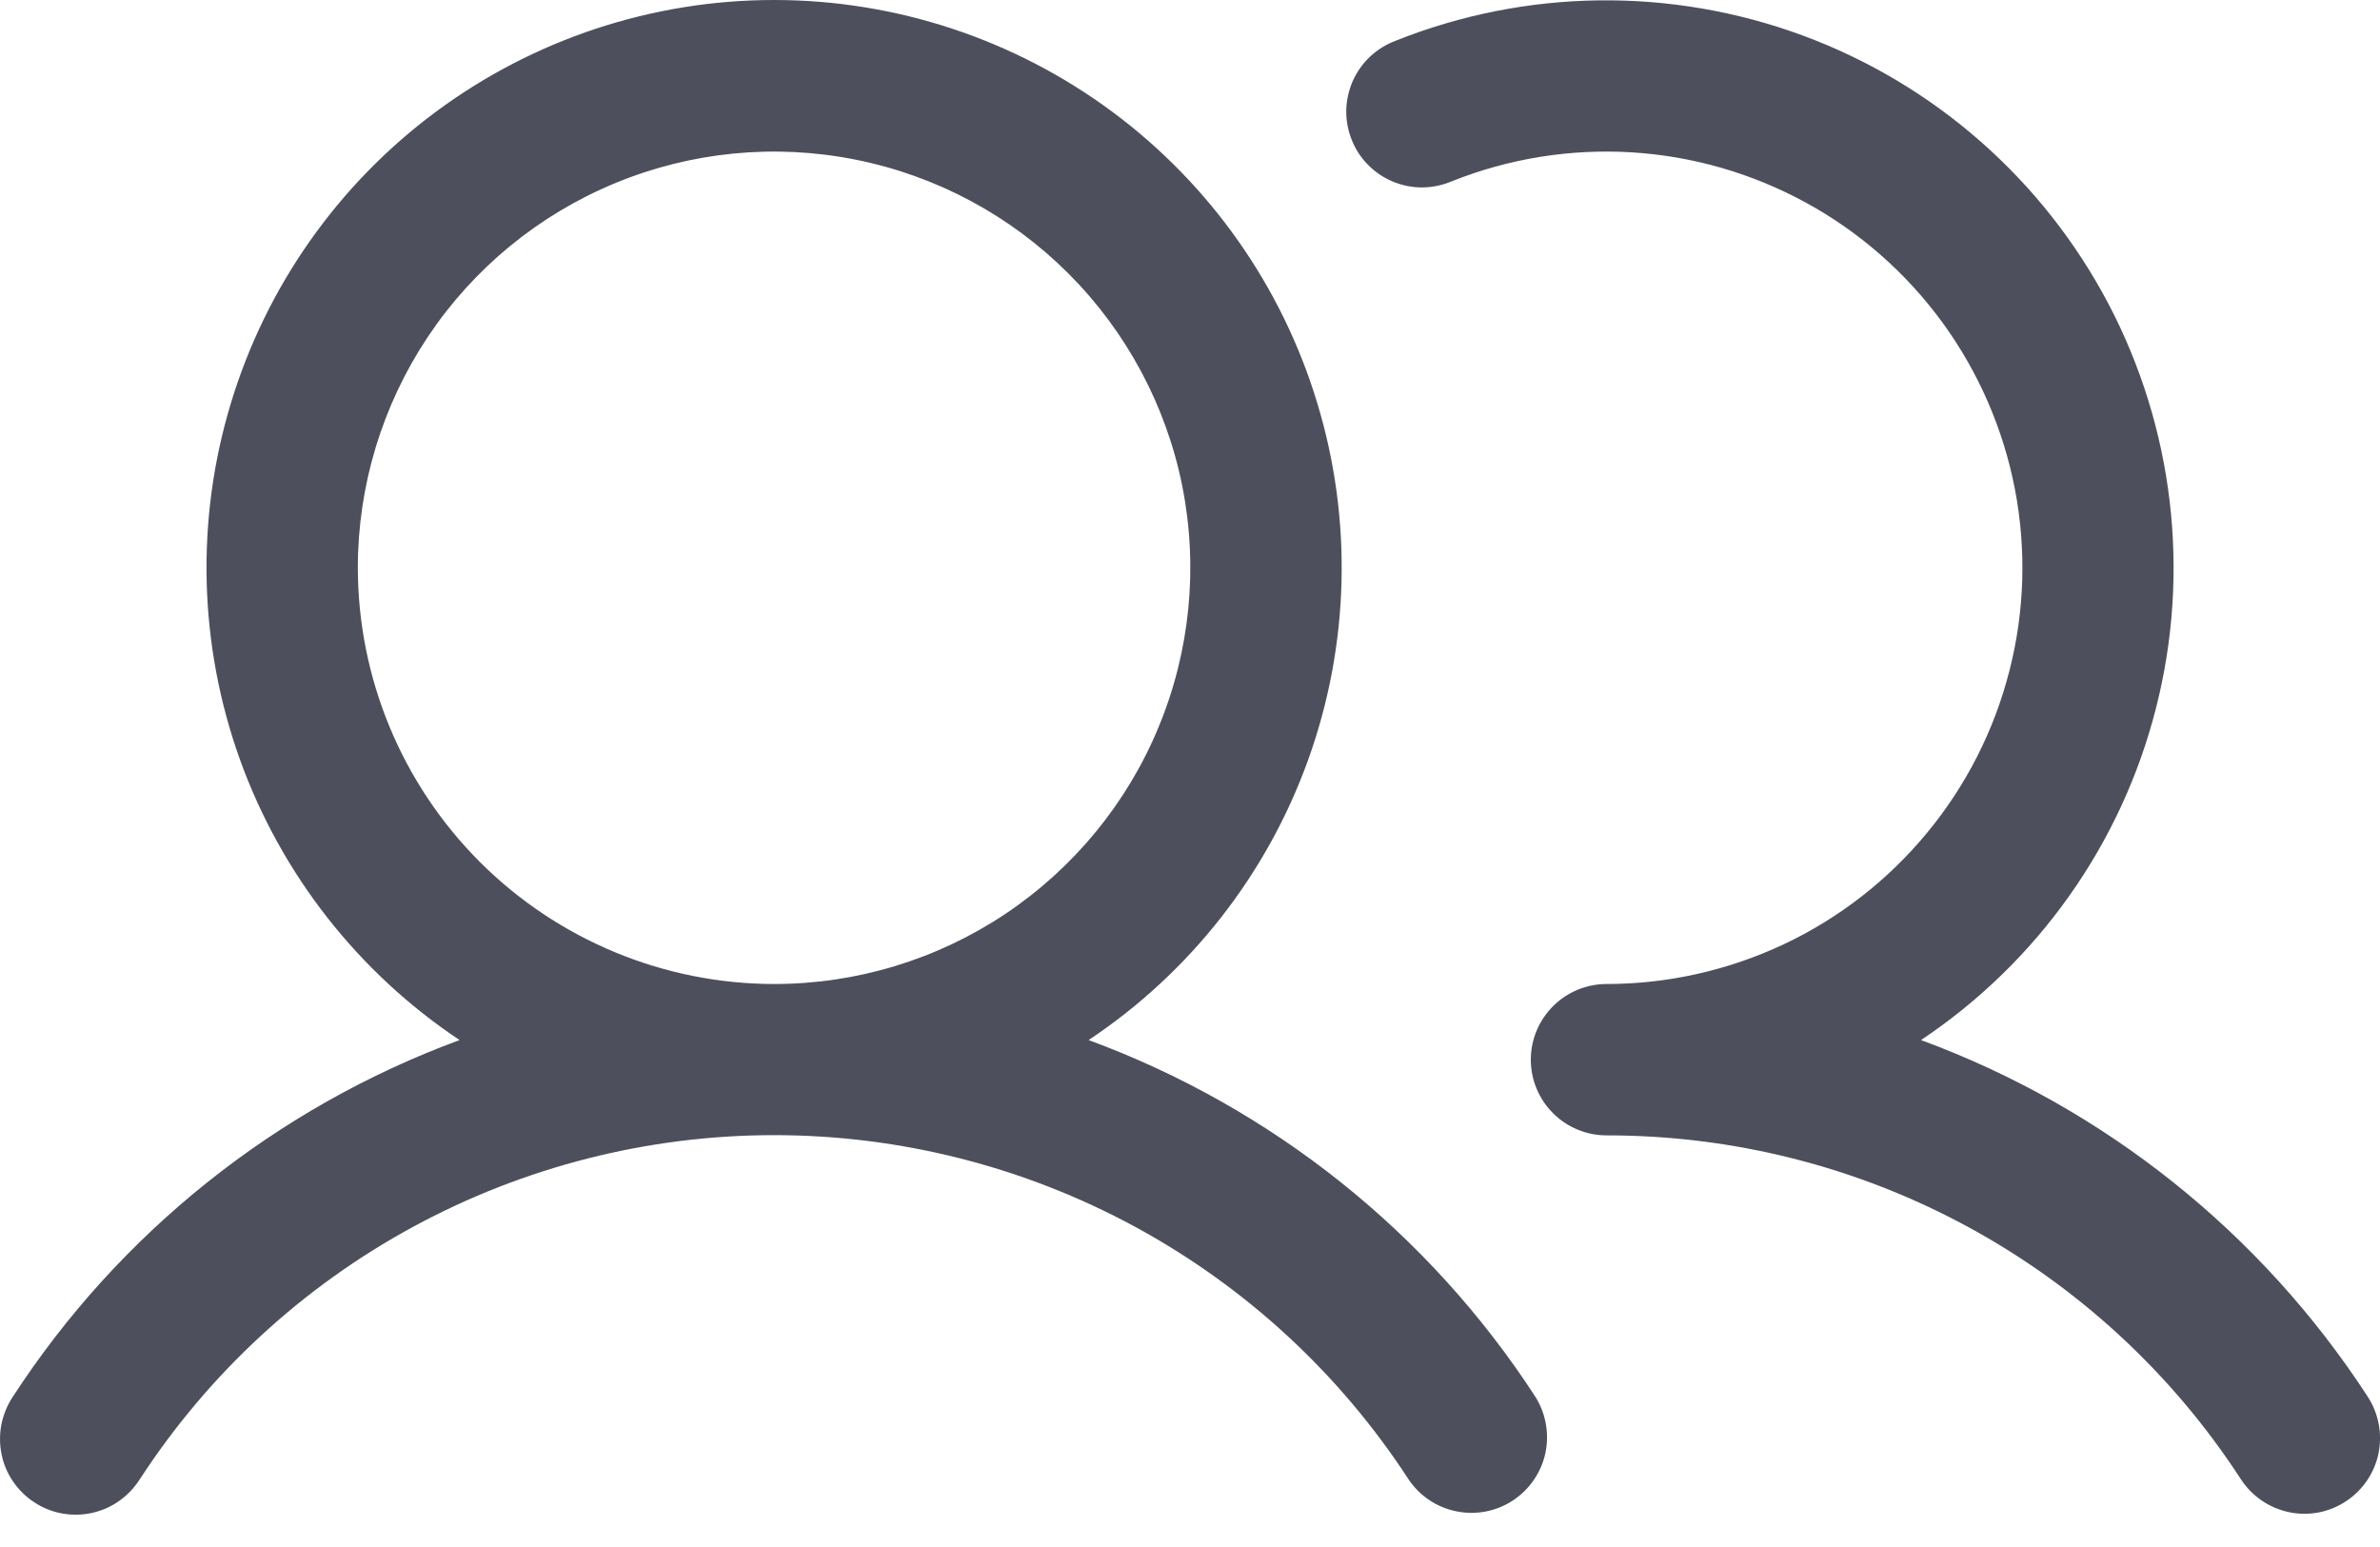 <svg width="20" height="13" viewBox="0 0 20 13" fill="none" xmlns="http://www.w3.org/2000/svg">
<path d="M9.148 8.74C10.001 8.172 10.648 7.346 10.994 6.382C11.34 5.418 11.367 4.369 11.07 3.389C10.774 2.409 10.17 1.55 9.348 0.94C8.526 0.33 7.529 0 6.505 0C5.481 0 4.484 0.33 3.662 0.94C2.84 1.55 2.236 2.409 1.94 3.389C1.643 4.369 1.67 5.418 2.016 6.382C2.363 7.346 3.01 8.172 3.862 8.74C2.32 9.308 1.003 10.36 0.108 11.737C0.061 11.807 0.029 11.886 0.012 11.969C-0.004 12.051 -0.004 12.136 0.013 12.219C0.029 12.302 0.062 12.38 0.11 12.45C0.157 12.519 0.218 12.579 0.289 12.625C0.359 12.671 0.438 12.703 0.521 12.718C0.604 12.733 0.689 12.732 0.771 12.714C0.854 12.696 0.932 12.662 1.001 12.613C1.07 12.565 1.128 12.503 1.174 12.432C1.751 11.544 2.541 10.814 3.472 10.309C4.403 9.804 5.446 9.539 6.505 9.539C7.564 9.539 8.607 9.804 9.538 10.309C10.469 10.814 11.259 11.544 11.837 12.432C11.93 12.571 12.074 12.667 12.238 12.7C12.402 12.734 12.572 12.701 12.712 12.61C12.852 12.518 12.95 12.376 12.986 12.213C13.021 12.049 12.991 11.879 12.902 11.737C12.007 10.36 10.69 9.308 9.148 8.74ZM3.007 4.771C3.007 4.08 3.213 3.403 3.597 2.828C3.981 2.253 4.527 1.805 5.167 1.54C5.806 1.275 6.509 1.206 7.187 1.341C7.866 1.476 8.489 1.809 8.978 2.298C9.467 2.787 9.801 3.411 9.936 4.089C10.07 4.768 10.001 5.471 9.736 6.11C9.472 6.749 9.023 7.295 8.448 7.68C7.873 8.064 7.197 8.269 6.505 8.269C5.578 8.268 4.689 7.899 4.033 7.244C3.377 6.588 3.008 5.699 3.007 4.771ZM19.712 12.617C19.571 12.71 19.399 12.742 19.234 12.707C19.069 12.672 18.924 12.573 18.832 12.432C18.255 11.543 17.465 10.813 16.534 10.308C15.603 9.803 14.56 9.54 13.5 9.541C13.332 9.541 13.17 9.474 13.051 9.355C12.931 9.235 12.864 9.074 12.864 8.905C12.864 8.736 12.931 8.575 13.051 8.455C13.17 8.336 13.332 8.269 13.5 8.269C14.015 8.269 14.524 8.154 14.99 7.935C15.456 7.715 15.867 7.395 16.195 6.997C16.523 6.6 16.759 6.135 16.886 5.636C17.014 5.137 17.029 4.616 16.932 4.11C16.834 3.604 16.626 3.126 16.323 2.71C16.019 2.294 15.628 1.95 15.176 1.703C14.724 1.456 14.223 1.311 13.709 1.28C13.195 1.249 12.68 1.332 12.201 1.523C12.123 1.556 12.04 1.574 11.954 1.575C11.87 1.576 11.785 1.559 11.707 1.527C11.628 1.494 11.557 1.447 11.497 1.386C11.437 1.326 11.39 1.254 11.359 1.175C11.327 1.096 11.312 1.012 11.313 0.927C11.315 0.842 11.334 0.758 11.368 0.68C11.403 0.603 11.452 0.533 11.514 0.475C11.576 0.417 11.649 0.372 11.729 0.342C12.824 -0.095 14.042 -0.11 15.148 0.298C16.254 0.706 17.169 1.51 17.718 2.553C18.266 3.597 18.409 4.806 18.118 5.949C17.828 7.091 17.124 8.085 16.143 8.74C17.685 9.308 19.002 10.36 19.897 11.737C19.989 11.879 20.021 12.051 19.987 12.216C19.952 12.381 19.853 12.525 19.712 12.617Z" fill="#4D4F5C"/>
</svg>
